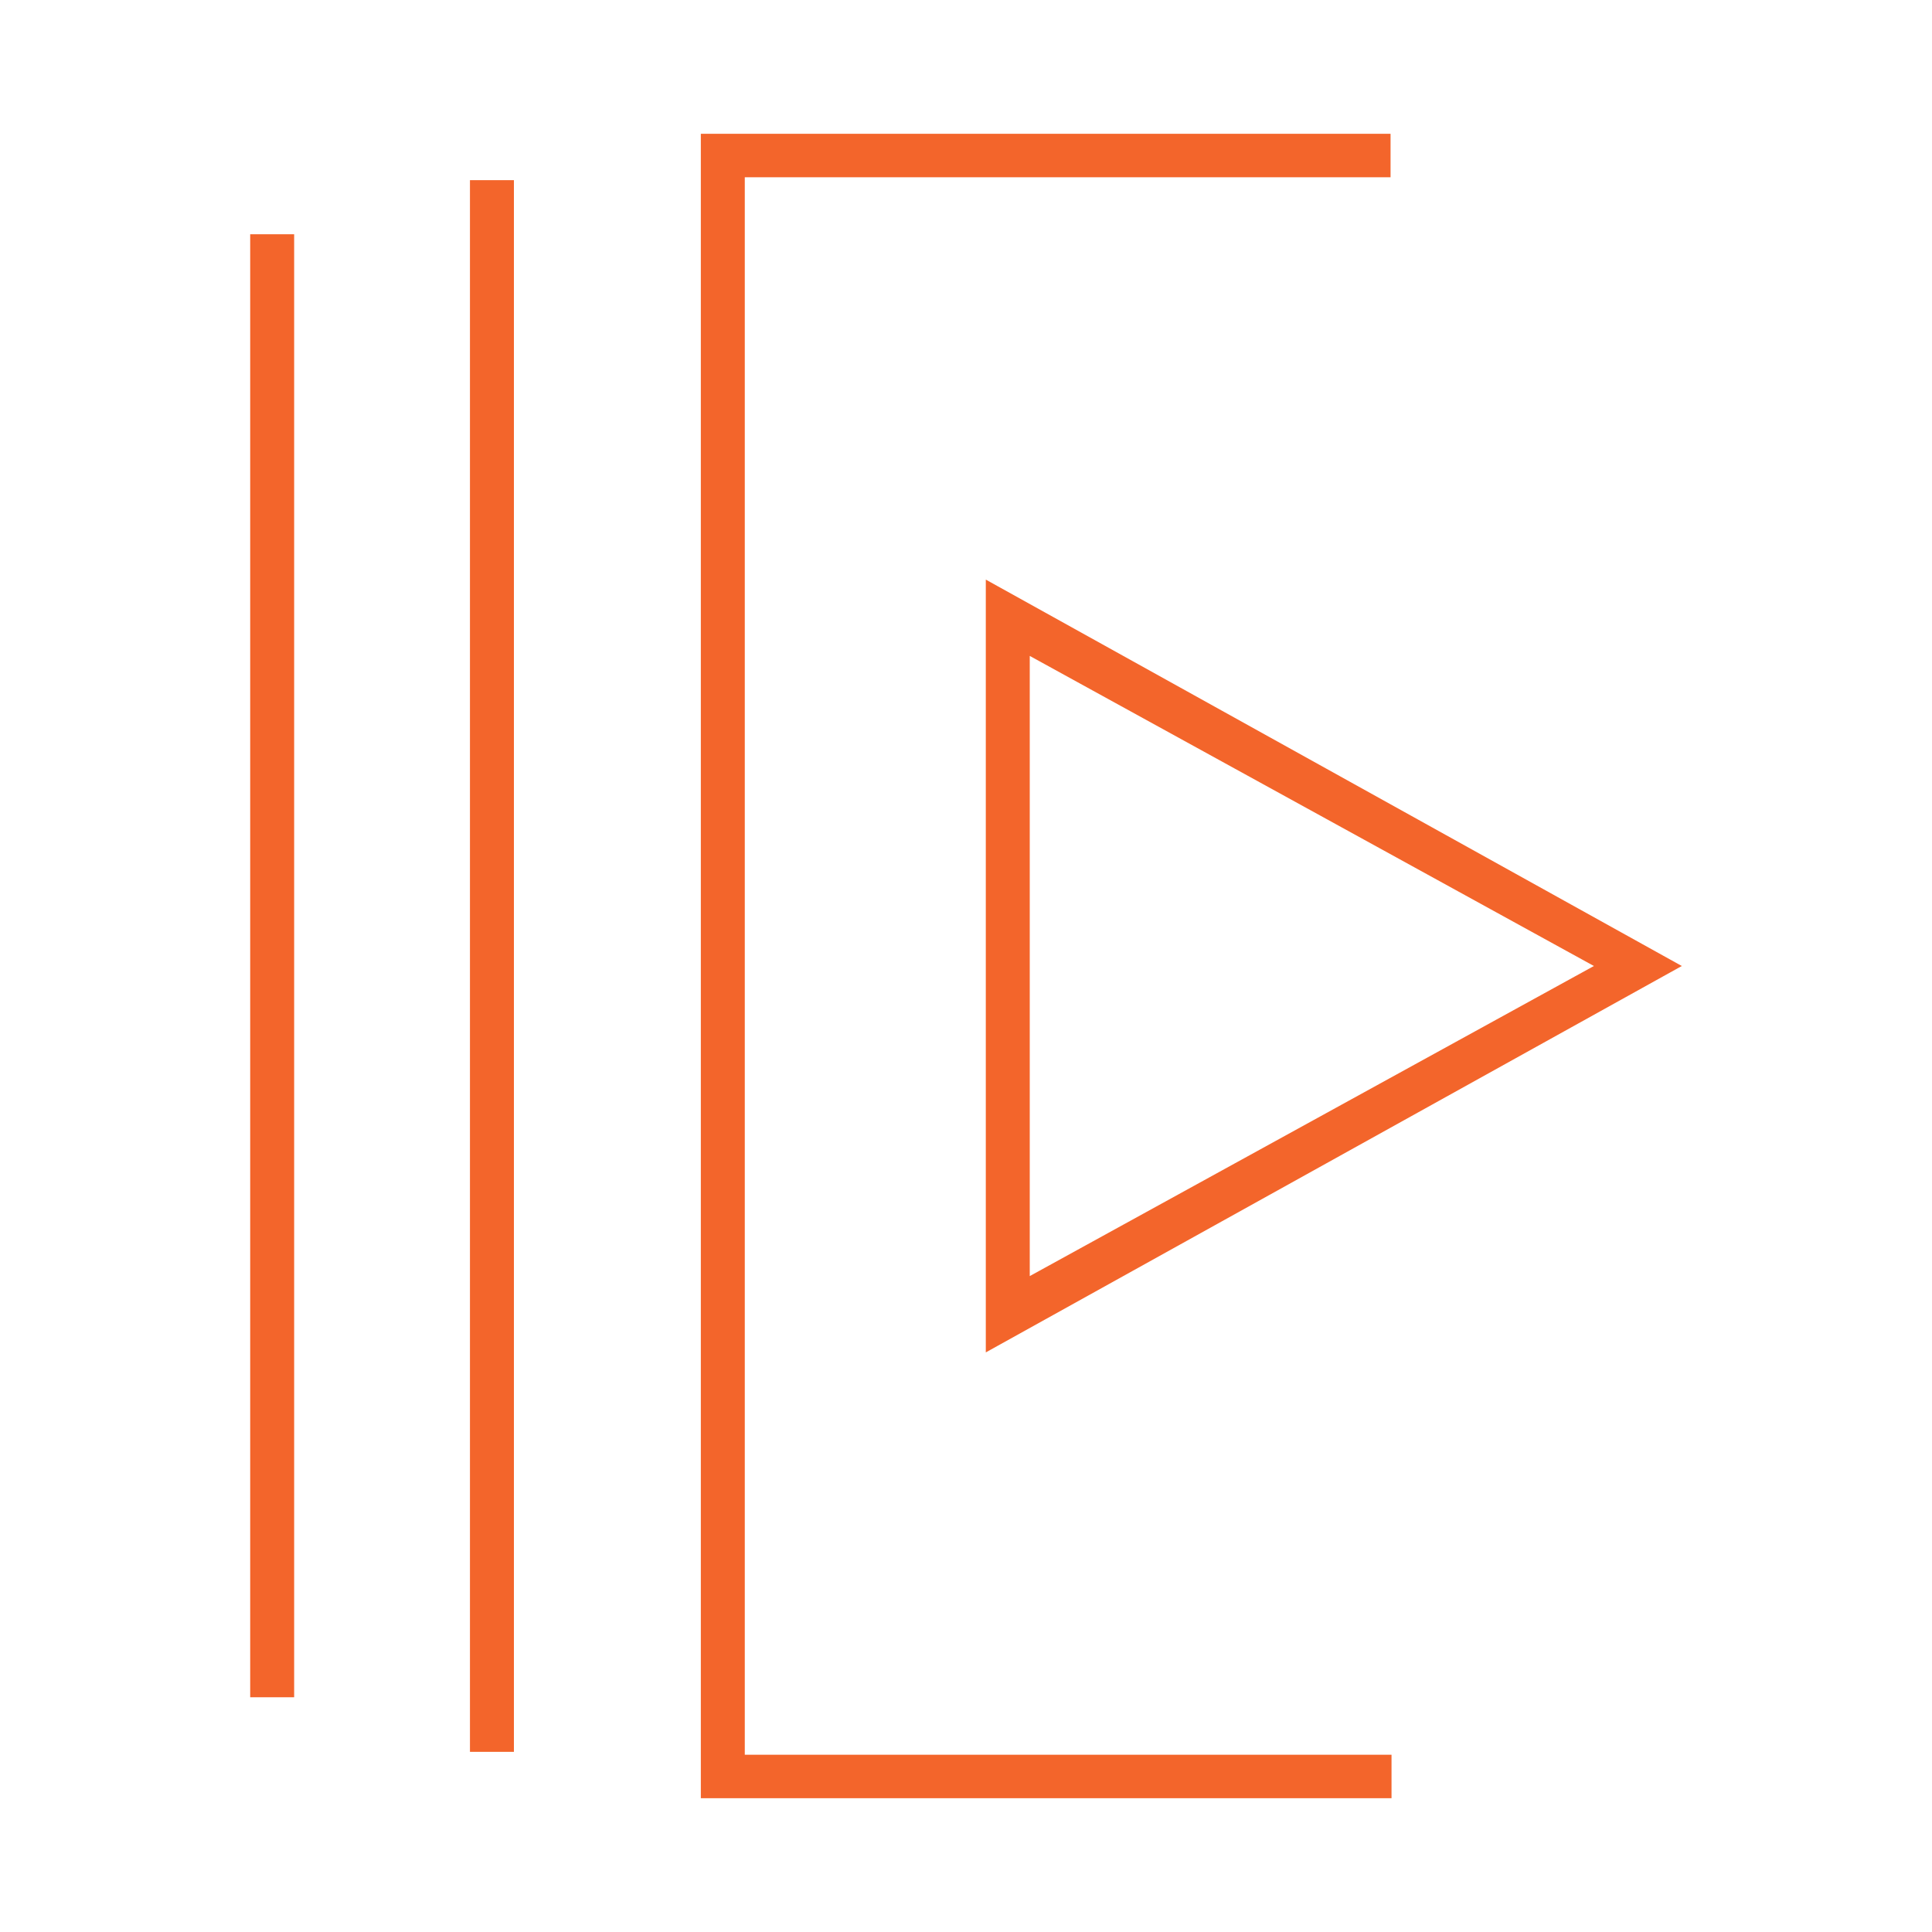 <svg id="Layer_1" data-name="Layer 1" xmlns="http://www.w3.org/2000/svg" viewBox="0 0 40 40"><defs><style>.cls-1{fill:#f3652b;}</style></defs><polygon class="cls-1" points="15.42 3.67 28.79 3.67 28.79 2.77 14.51 2.77 14.51 37.23 28.81 37.23 28.81 36.33 15.42 36.33 15.42 3.67"/><rect class="cls-1" x="9.73" y="3.73" width="0.91" height="32.54"/><rect class="cls-1" x="5.18" y="4.85" width="0.91" height="30.29"/><path class="cls-1" d="M20.41,28l14.41-8L20.41,12ZM33,20,21.32,26.42V13.58Z"/></svg>
